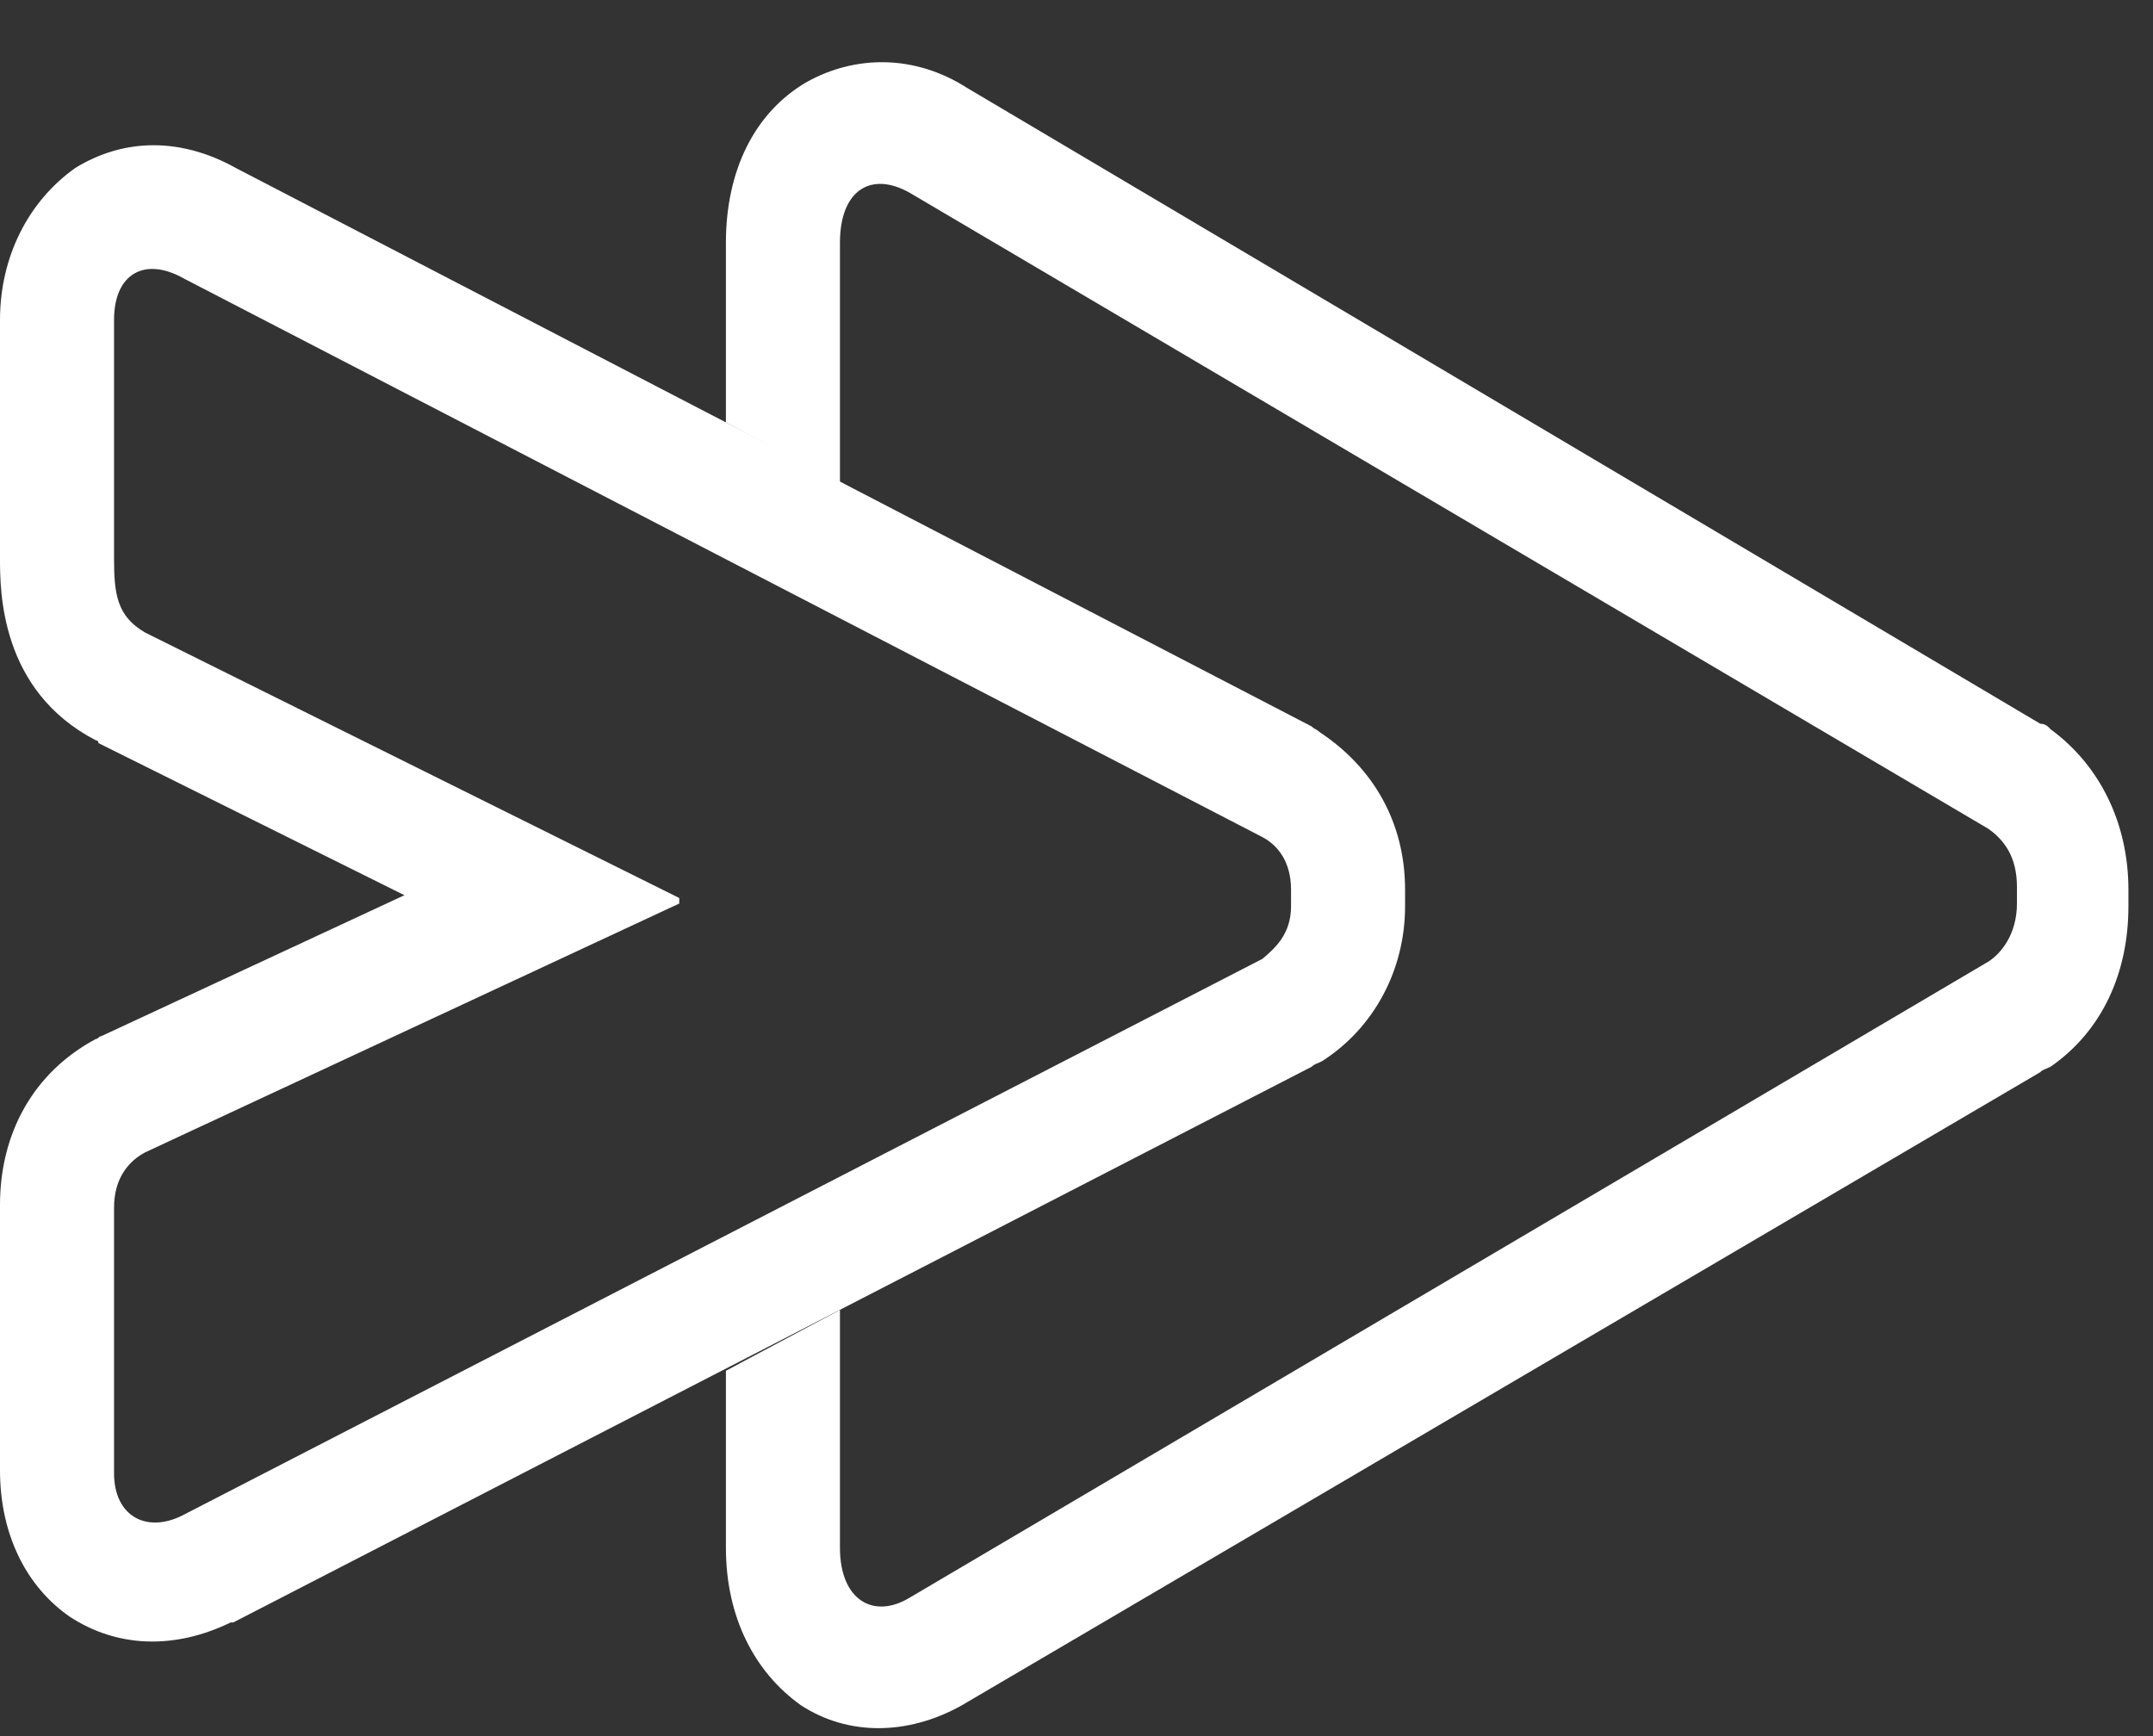 <svg width="31" height="25" viewBox="0 0 31 25" fill="none" xmlns="http://www.w3.org/2000/svg">
<rect x="0" y="0" width="31" height="25" fill="#333333" stroke="none"/>
<path d="M13.848 24.557C13.848 24.557 13.886 24.557 13.848 24.557L29.377 15.439C29.414 15.399 29.451 15.399 29.526 15.36C30.272 14.842 30.646 14.006 30.646 13.05V12.811C30.646 11.856 30.235 11.02 29.526 10.502C29.489 10.462 29.451 10.422 29.377 10.422L13.923 1.265C13.177 0.787 12.318 0.787 11.609 1.185C10.862 1.623 10.452 2.459 10.452 3.495V6.083L12.094 6.958V3.495C12.094 2.738 12.542 2.459 13.102 2.778L28.63 11.935C28.854 12.095 29.041 12.334 29.041 12.771V13.01C29.041 13.448 28.817 13.727 28.63 13.847L13.102 23.004C12.579 23.323 12.094 23.044 12.094 22.287V18.863L10.452 19.739V22.287C10.452 23.283 10.862 24.079 11.534 24.557C12.206 24.995 13.065 24.995 13.848 24.557Z" fill="white"/>
<path d="M18.589 13.05C18.589 13.448 18.365 13.648 18.178 13.807L2.65 21.81C2.128 22.088 1.642 21.849 1.642 21.212V17.39C1.642 16.952 1.866 16.713 2.09 16.594L9.78 13.011C9.78 12.971 9.78 12.931 9.78 12.931L2.09 9.109C1.68 8.87 1.642 8.551 1.642 8.034V4.609C1.642 3.933 2.09 3.694 2.65 4.012L18.178 12.055C18.402 12.174 18.589 12.413 18.589 12.811V13.05ZM20.231 13.05V12.811C20.231 11.856 19.784 11.06 19 10.542C18.962 10.502 18.925 10.502 18.888 10.462L3.397 2.42C2.613 1.982 1.792 1.982 1.082 2.42C0.411 2.897 0 3.694 0 4.609V8.034C0 8.511 0 9.945 1.381 10.661C1.381 10.661 1.418 10.661 1.418 10.701L5.823 12.891L1.456 14.922C1.418 14.922 1.418 14.961 1.381 14.961C0.485 15.439 0 16.315 0 17.35V21.173C0 22.088 0.373 22.845 1.008 23.283C1.68 23.721 2.501 23.761 3.322 23.363H3.359L18.888 15.36C18.925 15.32 18.962 15.32 19.037 15.28C19.784 14.802 20.231 13.966 20.231 13.05Z" fill="white"/>
</svg>
